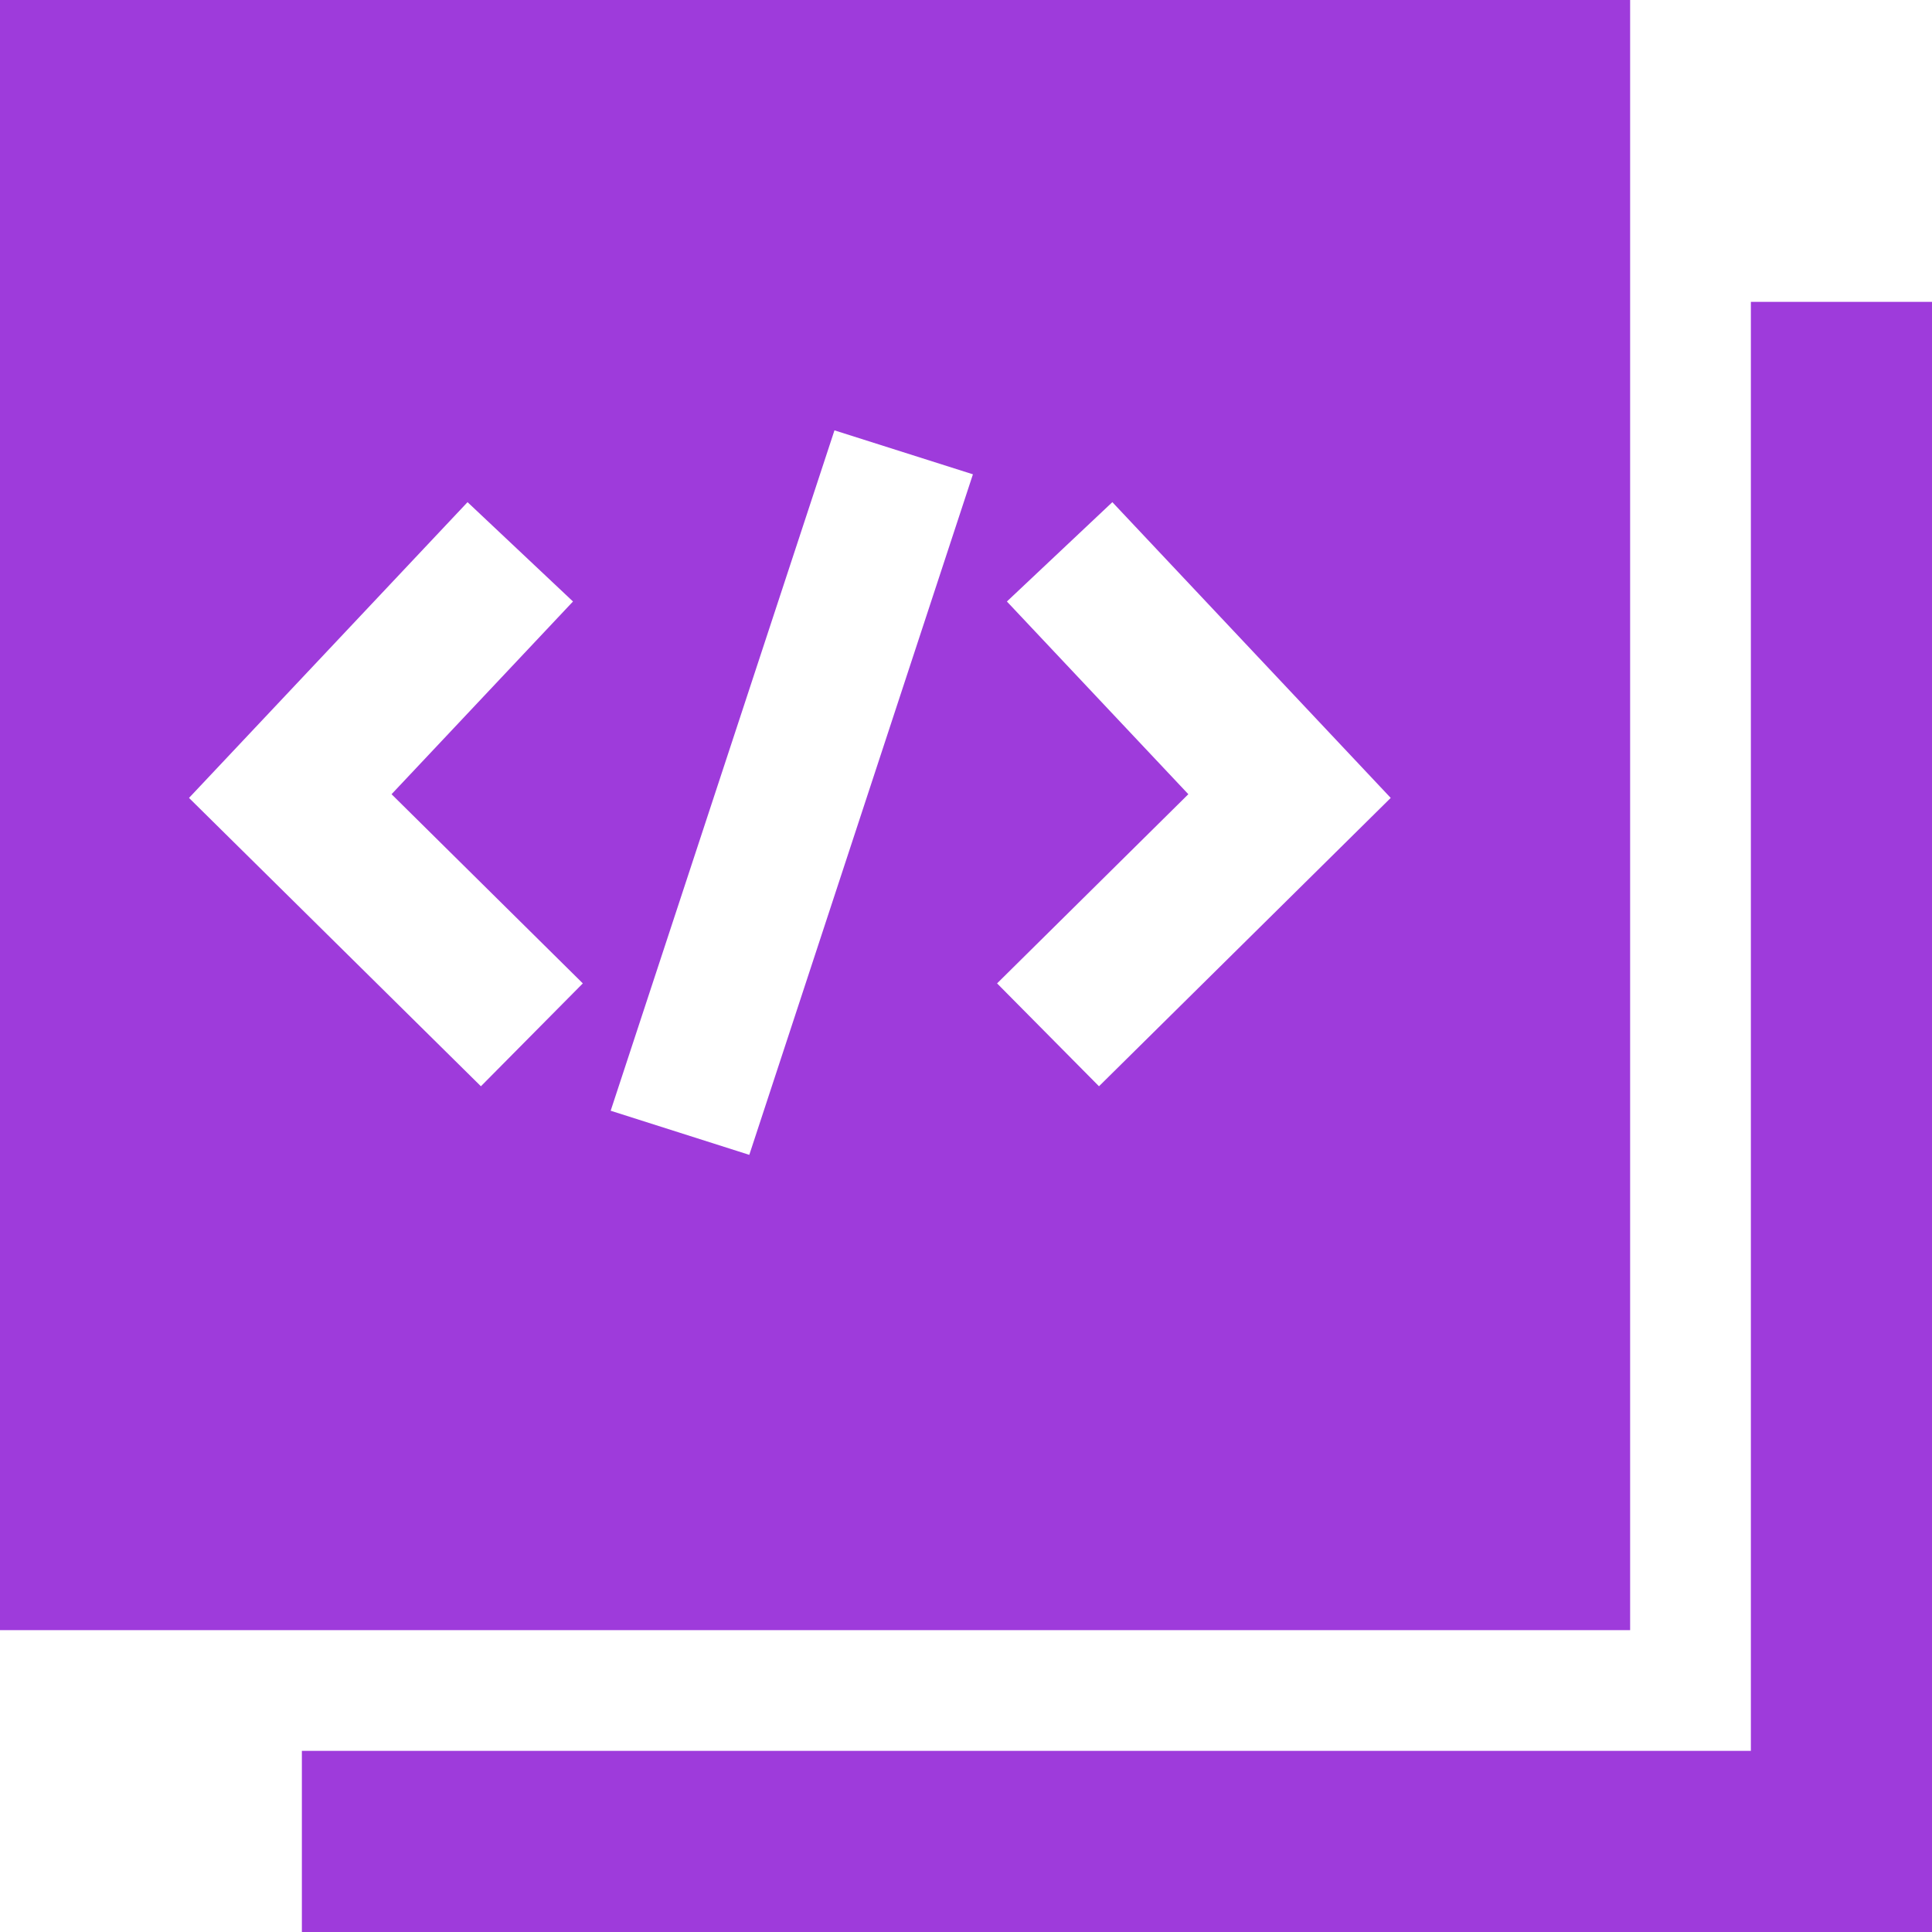 <svg width="12" height="12" viewBox="0 0 12 12" fill="none" xmlns="http://www.w3.org/2000/svg">
<path fill-rule="evenodd" clip-rule="evenodd" d="M0 0H10.125V10.125H0V0ZM2.904 3.119L3.559 3.736L2.432 4.933L3.62 6.108L2.987 6.747L1.174 4.956L2.904 3.119ZM6.254 3.736L6.909 3.119L8.638 4.956L6.826 6.747L6.193 6.108L7.381 4.933L6.254 3.736ZM5.183 2.673L6.043 2.946L4.654 7.173L3.793 6.899L5.183 2.673ZM12 1.875H10.875V10.875H1.875V12H12V1.875Z" fill="#9E3BDB"/>
</svg>
